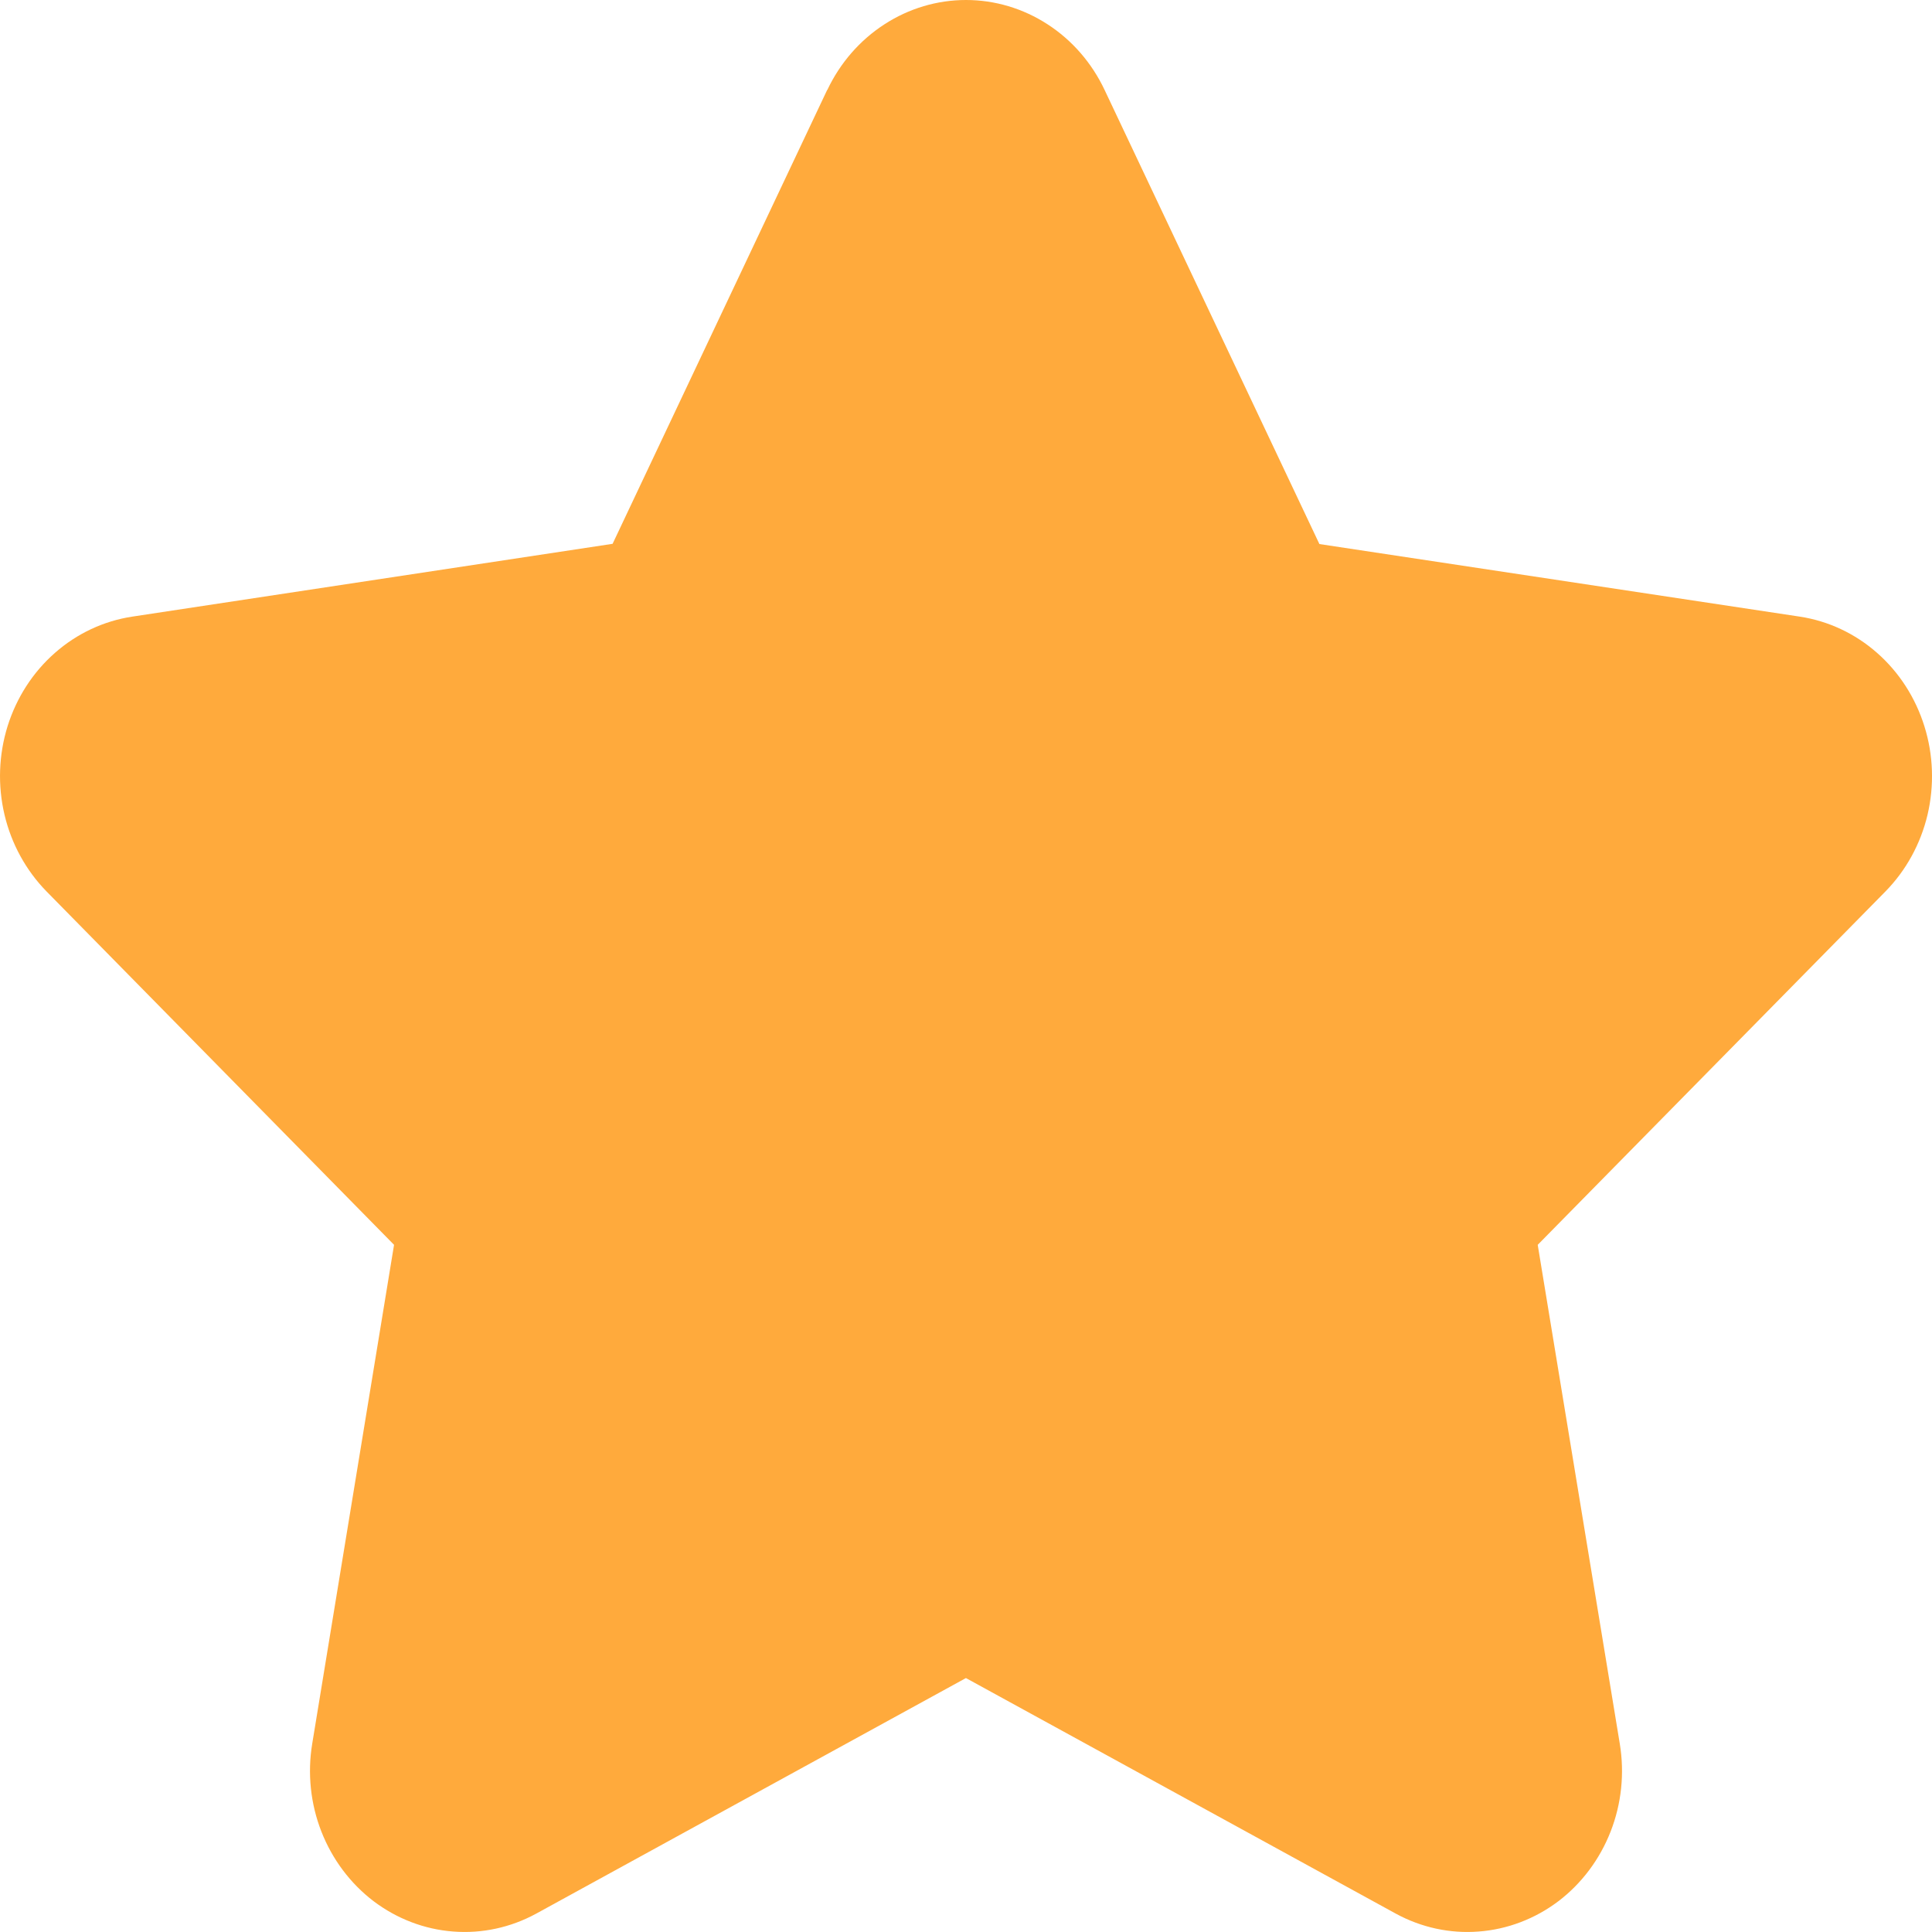 <svg width="25" height="25" viewBox="0 0 25 25" fill="none" xmlns="http://www.w3.org/2000/svg">
<path d="M10.706 1.163C10.871 0.814 11.127 0.52 11.444 0.315C11.761 0.109 12.127 0 12.5 0C12.873 0 13.239 0.109 13.556 0.315C13.873 0.52 14.128 0.814 14.293 1.163L17.073 7.04L23.288 7.979C23.657 8.035 24.004 8.197 24.289 8.448C24.575 8.699 24.787 9.029 24.902 9.399C25.018 9.769 25.031 10.166 24.942 10.544C24.852 10.922 24.663 11.266 24.395 11.538L19.898 16.108L20.96 22.564C21.023 22.947 20.982 23.341 20.841 23.701C20.7 24.061 20.466 24.373 20.165 24.602C19.863 24.83 19.506 24.966 19.134 24.994C18.763 25.023 18.391 24.942 18.061 24.762L12.499 21.714L6.939 24.762C6.609 24.942 6.237 25.023 5.865 24.994C5.494 24.966 5.137 24.83 4.835 24.602C4.534 24.373 4.3 24.061 4.159 23.701C4.018 23.341 3.977 22.947 4.04 22.564L5.099 16.108L0.602 11.535C0.336 11.263 0.147 10.919 0.058 10.541C-0.031 10.163 -0.017 9.767 0.098 9.397C0.214 9.027 0.426 8.698 0.711 8.448C0.996 8.197 1.343 8.035 1.712 7.979L7.927 7.037L10.704 1.163H10.706Z" fill="#FFAA3C"/>
</svg>
